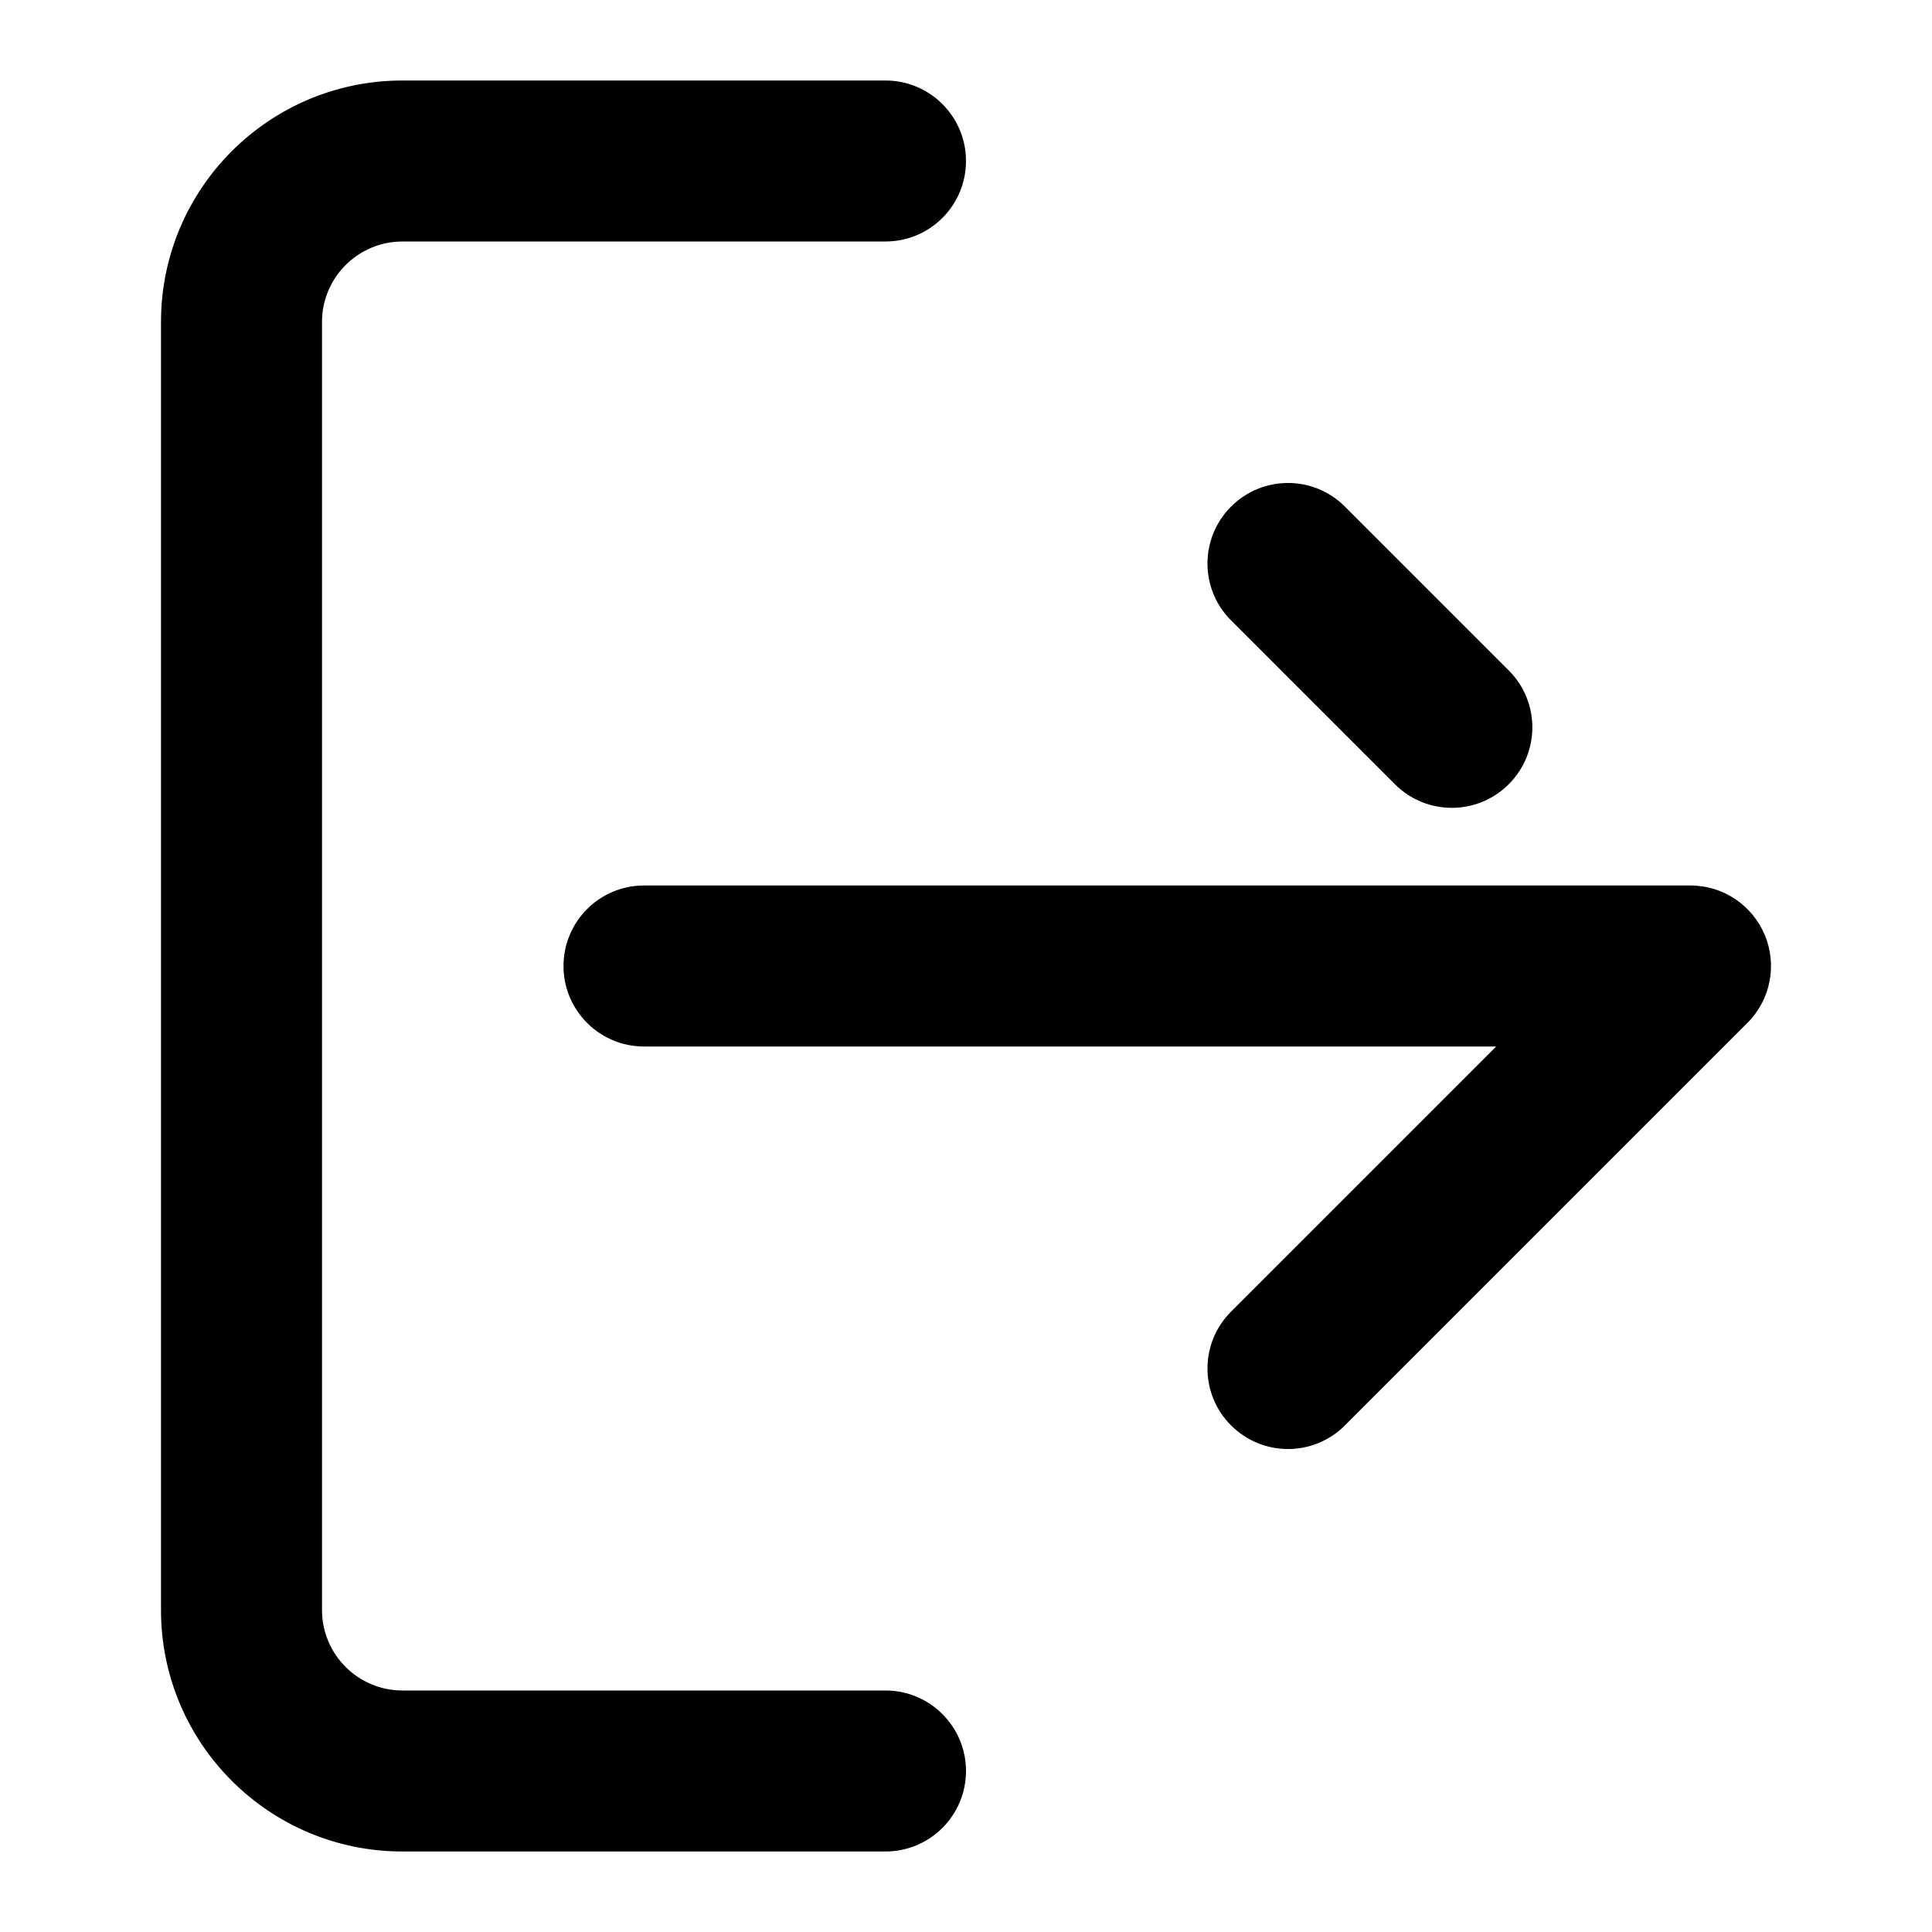 <svg xmlns="http://www.w3.org/2000/svg" width="24" height="24" viewBox="0 0 24 24">
  <path fill-rule="evenodd" d="M21.927,11.624 C22.073,11.985 22,12.414 21.707,12.707 L16.707,17.707 C16.317,18.098 15.683,18.098 15.293,17.707 C14.902,17.317 14.902,16.683 15.293,16.293 L18.586,13 L8,13 C7.448,13 7,12.552 7,12 C7,11.448 7.448,11 8,11 L21,11 C21.414,11 21.77,11.252 21.921,11.611 L21.927,11.624 Z M15.293,7.707 C14.902,7.317 14.902,6.683 15.293,6.293 C15.683,5.902 16.317,5.902 16.707,6.293 L18.742,8.328 C19.133,8.719 19.133,9.352 18.742,9.742 C18.352,10.133 17.719,10.133 17.328,9.742 L15.293,7.707 Z M11,21 C11.552,21 12,21.448 12,22 C12,22.552 11.552,23 11,23 L5,23 C3.343,23 2,21.657 2,20 L2,4 C2,2.343 3.343,1 5,1 L11,1 C11.552,1 12,1.448 12,2 C12,2.552 11.552,3 11,3 L5,3 C4.448,3 4,3.448 4,4 L4,20 C4,20.552 4.448,21 5,21 L11,21 Z"/>
</svg>
